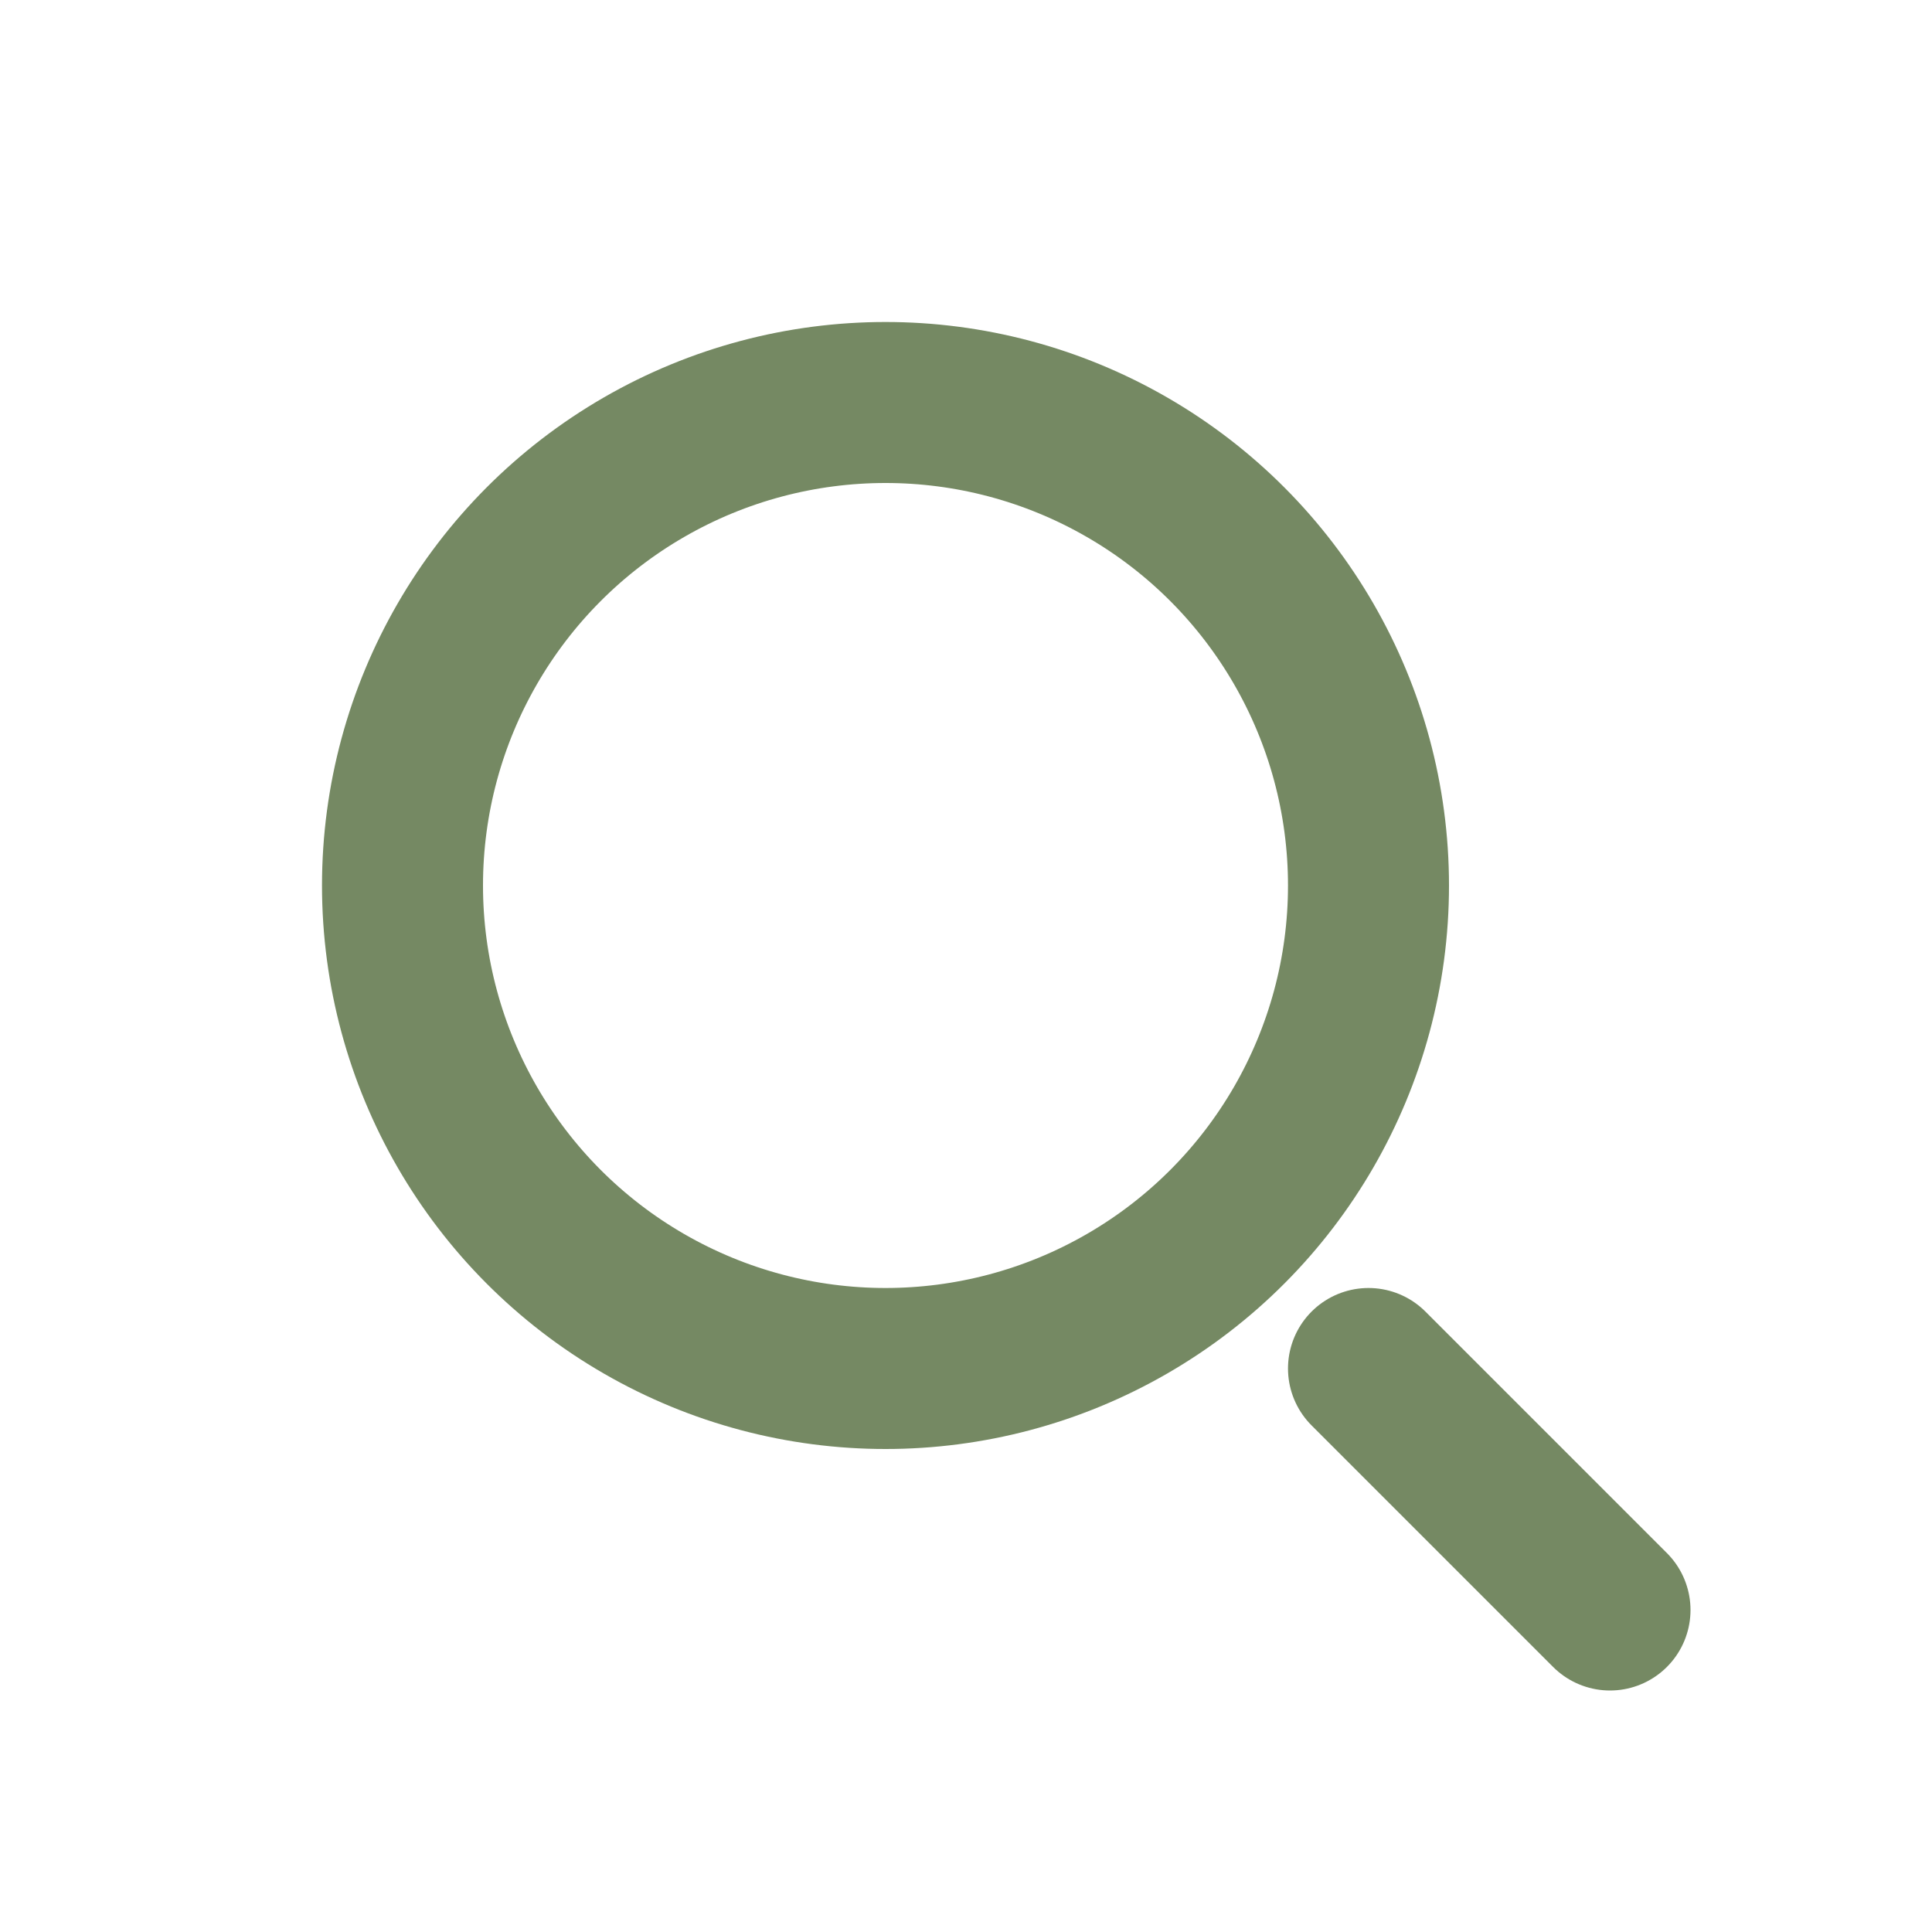 <svg width="24" height="24" viewBox="0 0 24 24" fill="none" xmlns="http://www.w3.org/2000/svg">
<circle cx="11" cy="11" r="6" stroke="#758963" stroke-width="2"/>
<path d="M20 20L17 17" stroke="#758963" stroke-width="2" stroke-linecap="round"/>
</svg>
